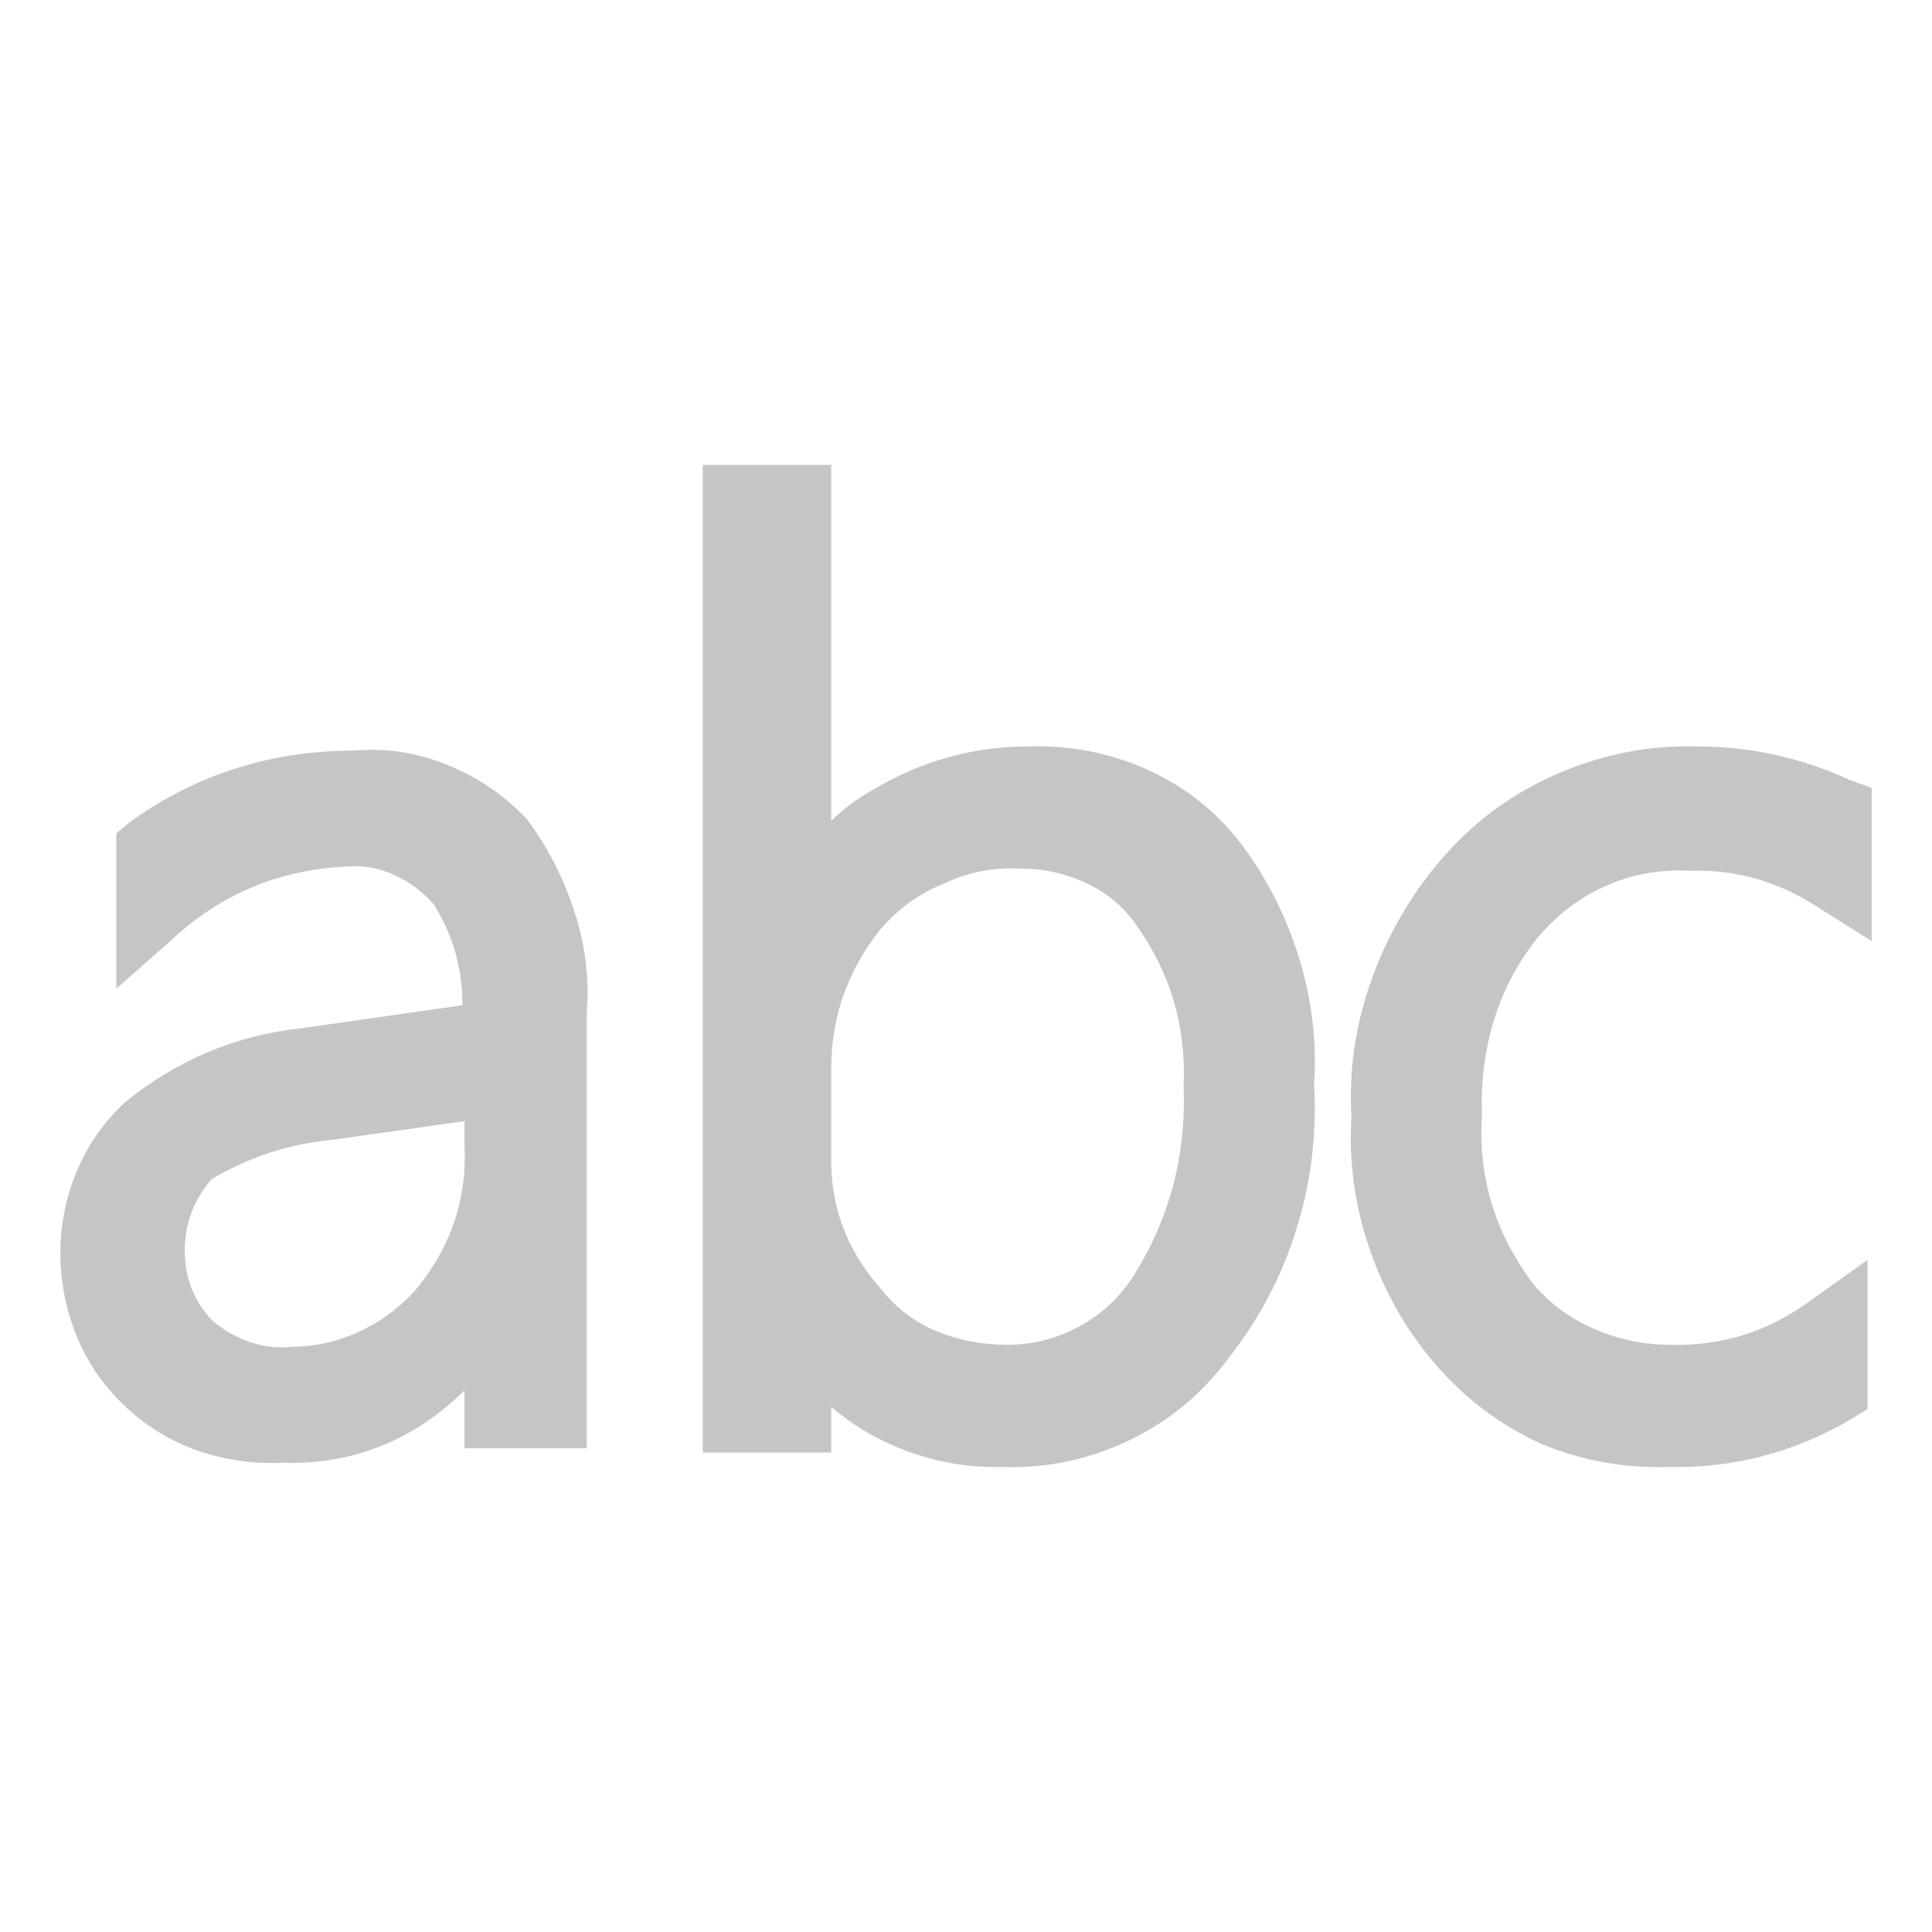 <svg width="100%" height="100%" viewBox="0 0 16 16" version="1.1" xmlns="http://www.w3.org/2000/svg">
<path d="M7.142,11.84c0.366,0.217 0.755,0.32 1.167,0.309c0.366,0.011 0.715,-0.063 1.047,-0.223c0.332,-0.16 0.606,-0.389 0.824,-0.686c0.251,-0.32 0.437,-0.674 0.557,-1.063c0.121,-0.389 0.169,-0.789 0.146,-1.2c0.023,-0.355 -0.02,-0.706 -0.128,-1.055c-0.109,-0.348 -0.272,-0.666 -0.49,-0.951c-0.206,-0.263 -0.463,-0.463 -0.772,-0.601c-0.309,-0.137 -0.635,-0.2 -0.978,-0.188c-0.458,0 -0.887,0.12 -1.287,0.36c-0.126,0.069 -0.241,0.154 -0.344,0.257l0,-2.949l-1.064,0l0,8.179l1.064,0l0,-0.378c0.081,0.069 0.166,0.132 0.258,0.189Zm0.686,-4.527c0.195,-0.091 0.401,-0.131 0.618,-0.12c0.195,0 0.378,0.04 0.549,0.12c0.172,0.081 0.309,0.195 0.412,0.343c0.286,0.4 0.418,0.846 0.395,1.338c0.023,0.583 -0.12,1.114 -0.429,1.594c-0.114,0.172 -0.263,0.306 -0.446,0.403c-0.183,0.097 -0.378,0.146 -0.584,0.146c-0.206,0 -0.4,-0.037 -0.583,-0.111c-0.183,-0.075 -0.338,-0.192 -0.464,-0.352c-0.286,-0.32 -0.423,-0.691 -0.412,-1.114l0,-0.652c-0.011,-0.457 0.126,-0.863 0.412,-1.217c0.149,-0.172 0.326,-0.297 0.532,-0.378Zm-4.891,-1.097c-0.355,0 -0.689,0.052 -1.004,0.154c-0.315,0.103 -0.603,0.252 -0.867,0.446l-0.103,0.086l0,1.286l0.447,-0.394c0.412,-0.389 0.904,-0.595 1.476,-0.618c0.125,-0.011 0.251,0.012 0.377,0.069c0.126,0.057 0.235,0.137 0.326,0.24c0.16,0.251 0.241,0.531 0.241,0.84l-1.322,0.189c-0.549,0.057 -1.041,0.263 -1.476,0.617c-0.172,0.16 -0.303,0.349 -0.395,0.566c-0.091,0.217 -0.137,0.443 -0.137,0.677c0,0.234 0.043,0.46 0.129,0.677c0.086,0.218 0.217,0.412 0.394,0.583c0.178,0.172 0.381,0.297 0.61,0.378c0.229,0.08 0.469,0.114 0.721,0.102c0.434,0.012 0.829,-0.102 1.184,-0.343c0.114,-0.08 0.217,-0.165 0.309,-0.257l0,0.48l1.012,0l0,-3.6c0.023,-0.286 -0.011,-0.569 -0.103,-0.849c-0.091,-0.28 -0.223,-0.534 -0.394,-0.763c-0.184,-0.194 -0.401,-0.343 -0.653,-0.446c-0.251,-0.103 -0.509,-0.143 -0.772,-0.12Zm0.91,3.258c0.023,0.457 -0.115,0.863 -0.412,1.217c-0.138,0.149 -0.295,0.263 -0.472,0.343c-0.178,0.08 -0.363,0.12 -0.558,0.12c-0.114,0.012 -0.229,-0.003 -0.343,-0.043c-0.115,-0.04 -0.218,-0.1 -0.309,-0.18c-0.149,-0.16 -0.223,-0.351 -0.223,-0.574c0,-0.223 0.074,-0.42 0.223,-0.592c0.309,-0.183 0.641,-0.291 0.995,-0.325l1.099,-0.155l0,0.189Zm8.924,2.486c0.332,0.137 0.681,0.2 1.047,0.189c0.538,0.011 1.041,-0.12 1.51,-0.395l0.138,-0.085l0,-1.235l-0.481,0.343c-0.343,0.251 -0.726,0.371 -1.15,0.36c-0.217,0 -0.426,-0.043 -0.626,-0.129c-0.2,-0.085 -0.369,-0.208 -0.506,-0.368c-0.321,-0.423 -0.464,-0.892 -0.43,-1.406c-0.011,-0.274 0.023,-0.54 0.103,-0.797c0.081,-0.258 0.206,-0.489 0.378,-0.695c0.16,-0.183 0.346,-0.32 0.558,-0.411c0.211,-0.092 0.437,-0.132 0.678,-0.12c0.377,-0.012 0.726,0.085 1.047,0.291l0.463,0.292l0,-1.269l-0.189,-0.069c-0.4,-0.183 -0.818,-0.274 -1.253,-0.274c-0.389,-0.012 -0.766,0.06 -1.132,0.214c-0.367,0.155 -0.681,0.377 -0.944,0.669c-0.263,0.291 -0.467,0.629 -0.61,1.011c-0.143,0.383 -0.203,0.775 -0.18,1.175c-0.023,0.377 0.029,0.746 0.155,1.106c0.126,0.36 0.311,0.68 0.557,0.96c0.246,0.28 0.535,0.494 0.867,0.643Z" fill="#c5c5c5" />
</svg>
